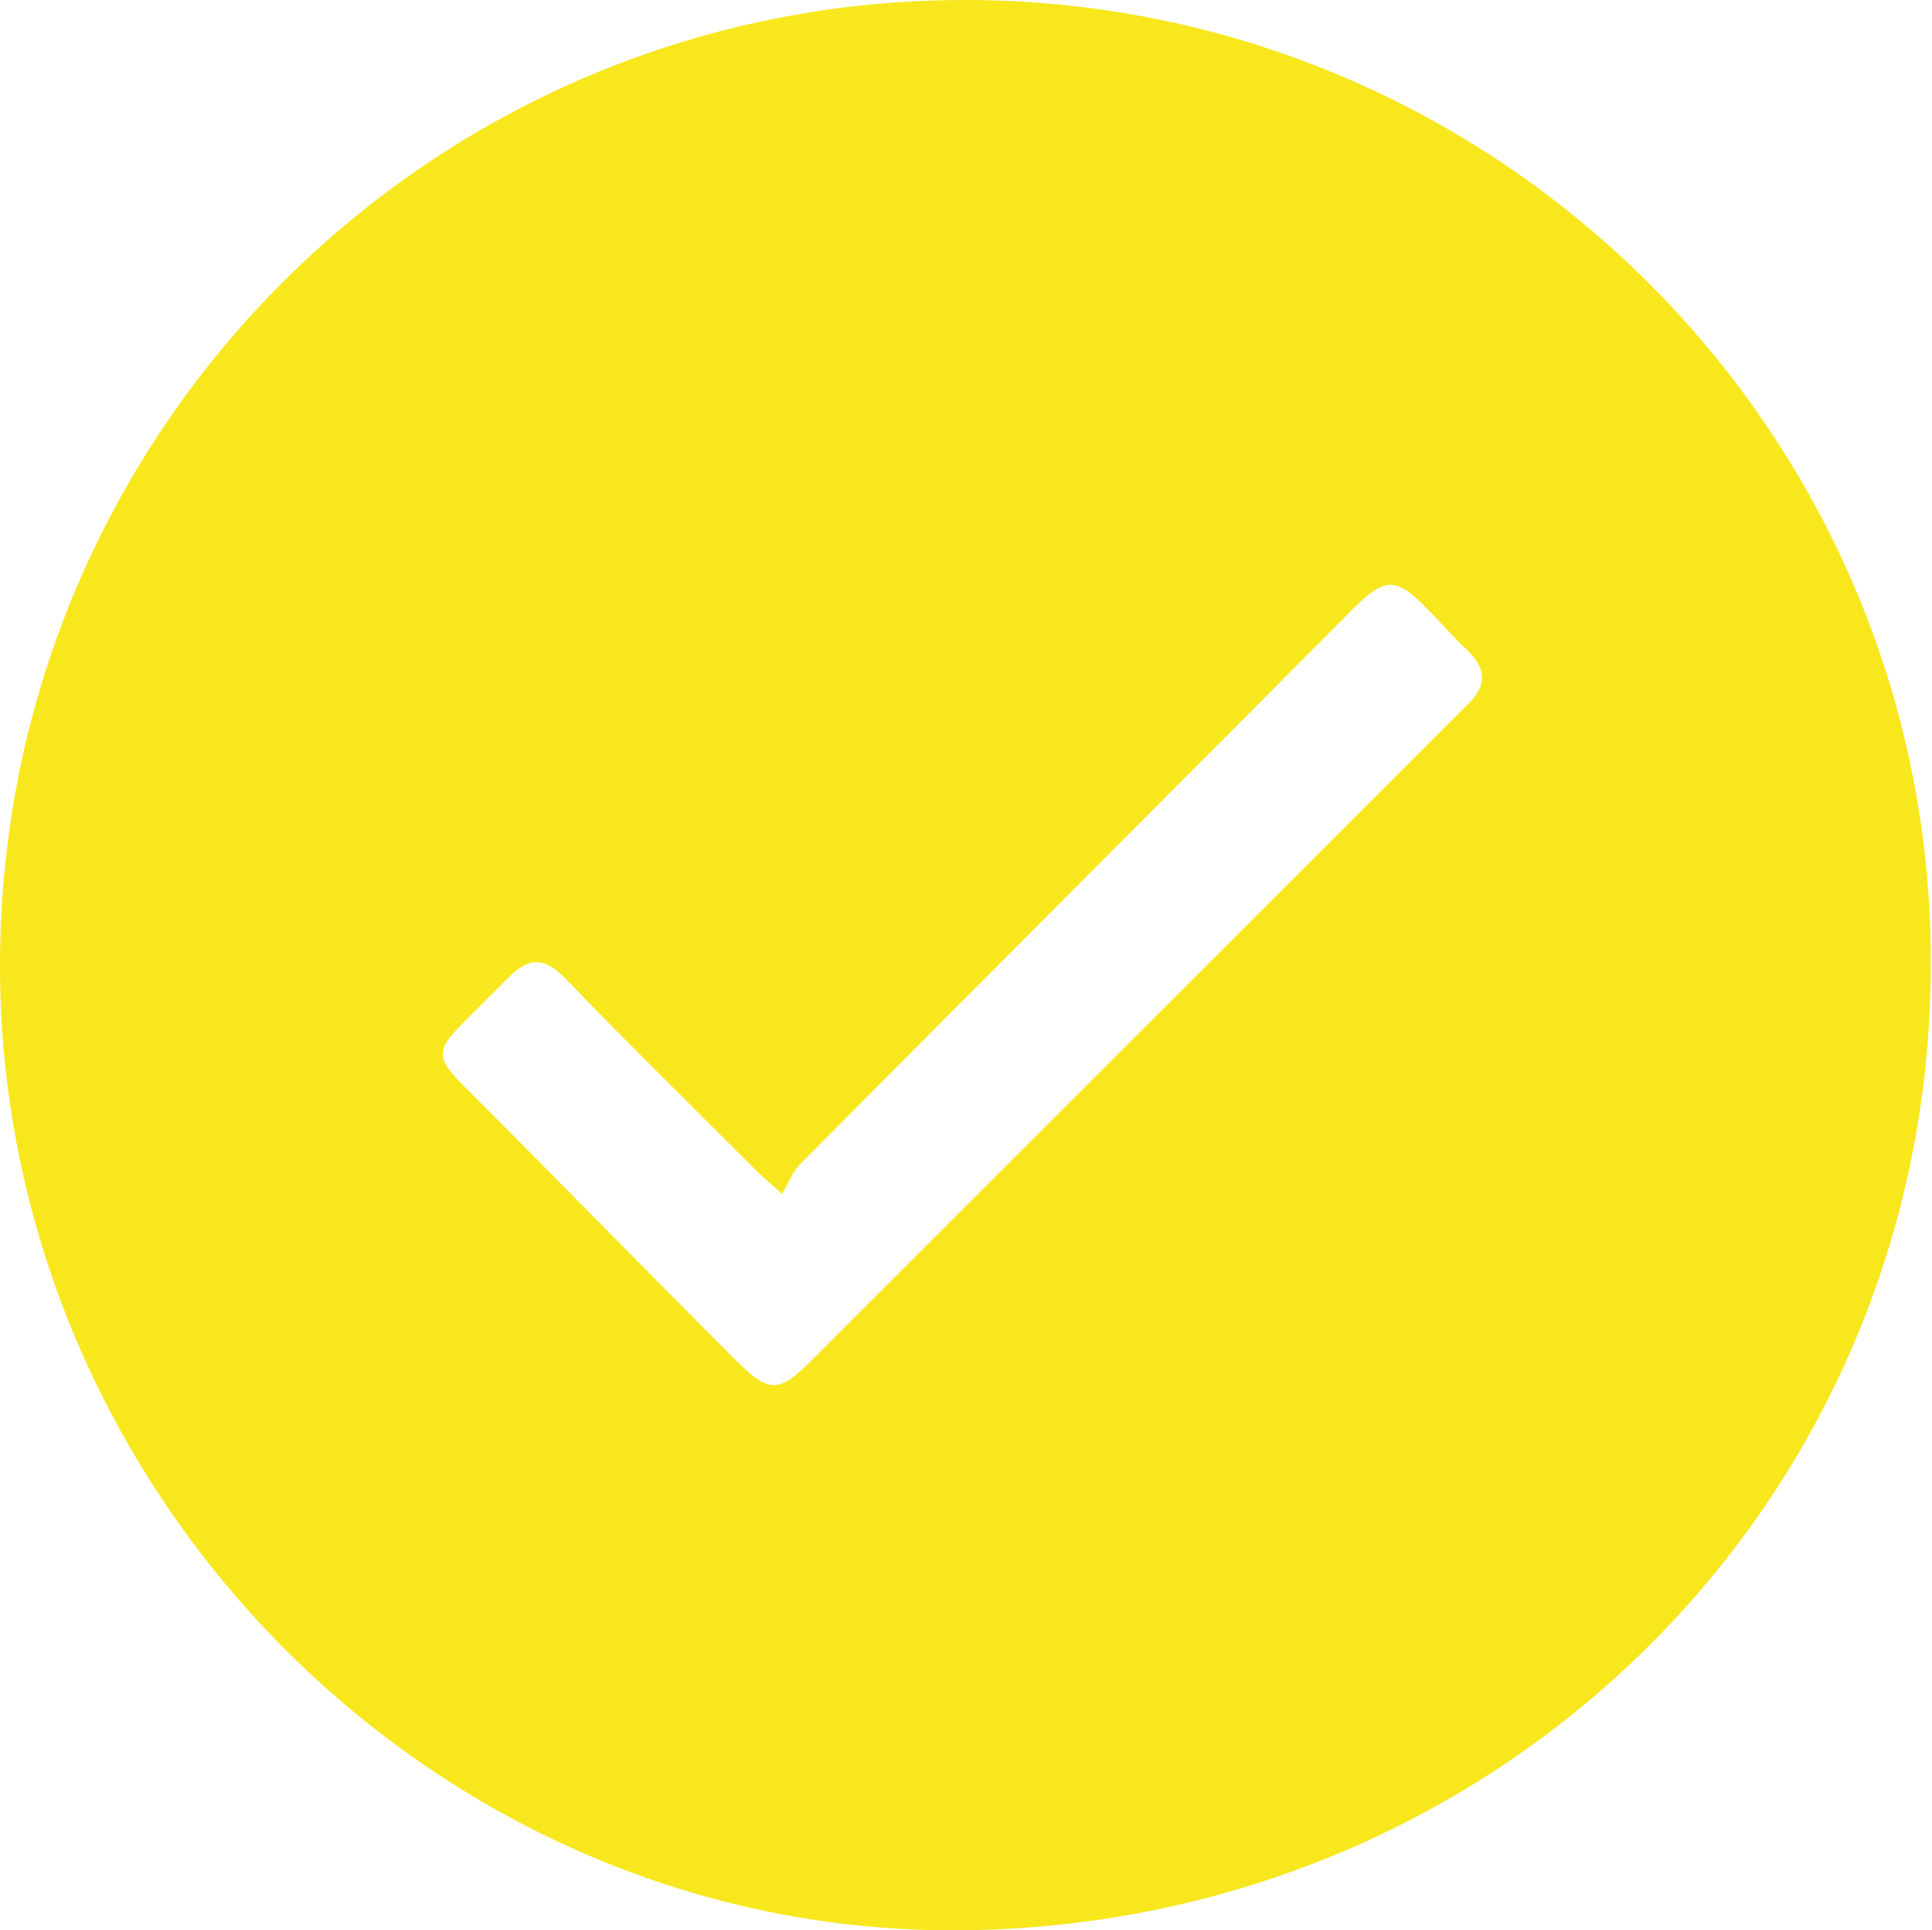 <?xml version="1.0" encoding="utf-8"?>
<svg version="1.1" id="Layer_1" xmlns="http://www.w3.org/2000/svg" xmlns:xlink="http://www.w3.org/1999/xlink" x="0px" y="0px"
	 viewBox="0 0 160.8 160.7" style="enable-background:new 0 0 160.8 160.7;" xml:space="preserve">
<g>
	<path fill="#F8E71C" d="M0,80.2C0.1,35.8,36,0,80.3,0c44.5,0,80.7,36.2,80.4,80.6c-0.2,44.8-36.4,80.2-81.7,80.1C35.7,160.5-0.1,124,0,80.2z
		 M65.1,99.4c-1.1-1-1.6-1.4-2-1.8c-5.4-5.4-10.9-10.8-16.2-16.3c-1.6-1.6-2.9-1.6-4.5,0c-1.3,1.3-2.6,2.6-3.9,3.9
		c-2.2,2.2-2.2,2.9,0,5.1c7.6,7.6,15.1,15.3,22.7,22.9c2.8,2.8,3.6,2.8,6.3,0.1c17.9-17.9,35.8-35.8,53.7-53.7
		c0.3-0.3,0.6-0.6,0.9-0.9c1.6-1.5,1.7-2.9,0.1-4.5c-1.2-1.1-2.2-2.3-3.3-3.4c-2.7-2.8-3.6-2.8-6.3-0.1C97.3,66.1,82,81.4,66.7,96.8
		C66,97.5,65.6,98.5,65.1,99.4z"/>
</g>
</svg>
